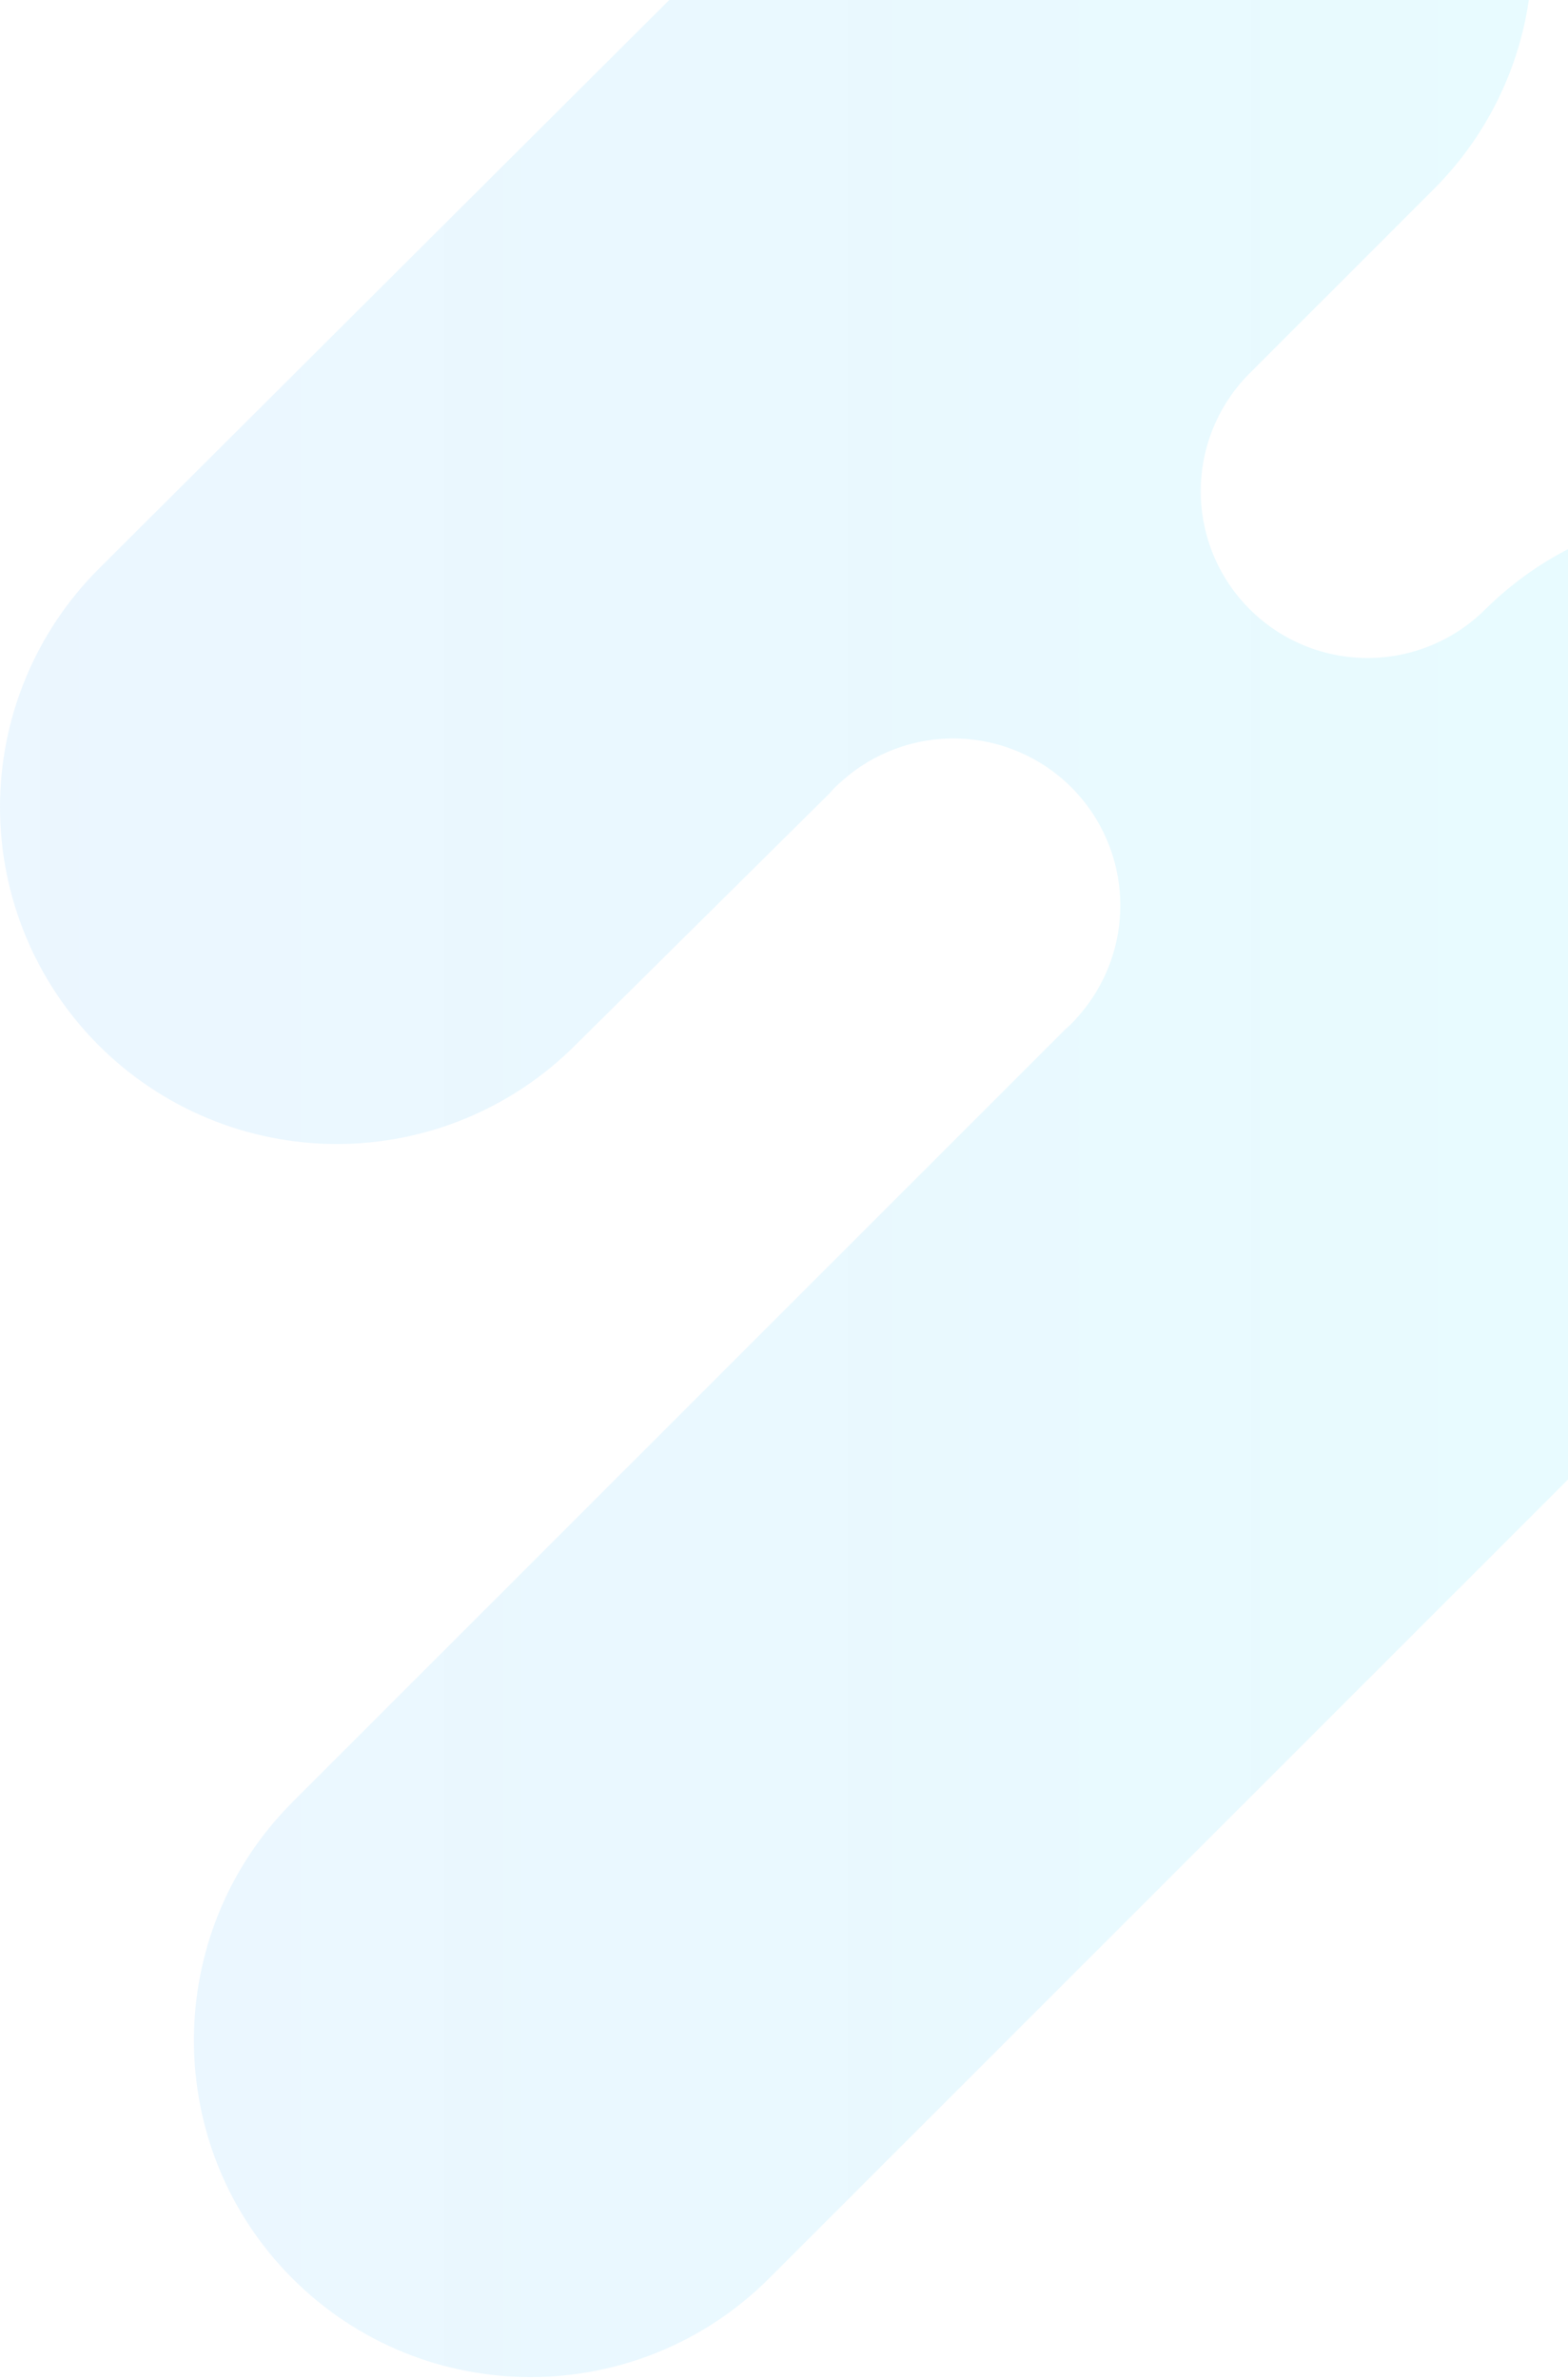 <svg width="670" height="1016" viewBox="0 0 670 1016" fill="none" xmlns="http://www.w3.org/2000/svg">
<path opacity="0.1" d="M533.956 260.152C547.225 273.408 565.189 280.901 583.95 281.007C602.712 281.112 620.759 273.821 634.176 260.715L634.737 260.152C691.09 204.51 781.859 204.621 837.876 260.604C894.118 316.81 894.002 407.978 837.762 464.184L328.684 972.963C272.443 1029.17 181.223 1029.28 124.982 973.076C68.74 916.87 68.856 825.699 125.095 769.494L455.22 439.565C457.091 437.994 458.822 436.264 460.394 434.394C472.617 420.816 479.162 403.069 478.68 384.811C478.198 366.553 470.726 349.176 457.804 336.261C444.881 323.346 427.494 315.878 409.225 315.396C390.956 314.915 373.199 321.456 359.613 333.672C357.742 335.242 356.011 336.972 354.439 338.842L245.754 446.432C218.756 473.413 182.14 488.571 143.959 488.571C105.779 488.571 69.162 473.413 42.165 446.432C15.167 419.45 2.84466e-07 382.855 0 344.698C-2.84466e-07 306.54 15.167 269.945 42.165 242.963L408.991 -122.614C465.232 -178.822 556.455 -178.933 612.693 -122.728C668.932 -66.522 668.82 24.646 612.58 80.854L533.959 159.428C527.34 166.04 522.088 173.891 518.505 182.532C514.922 191.173 513.078 200.436 513.078 209.789C513.077 219.143 514.921 228.405 518.503 237.046C522.086 245.688 527.336 253.539 533.956 260.152Z" fill="url(#paint0_linear)"/>
<defs>
<linearGradient id="paint0_linear" x1="0" y1="425.174" x2="880" y2="425.174" gradientUnits="userSpaceOnUse">
<stop stop-color="#0C97FE" stop-opacity="0.8"/>
<stop offset="1" stop-color="#0CE8F9"/>
</linearGradient>
</defs>
</svg>
